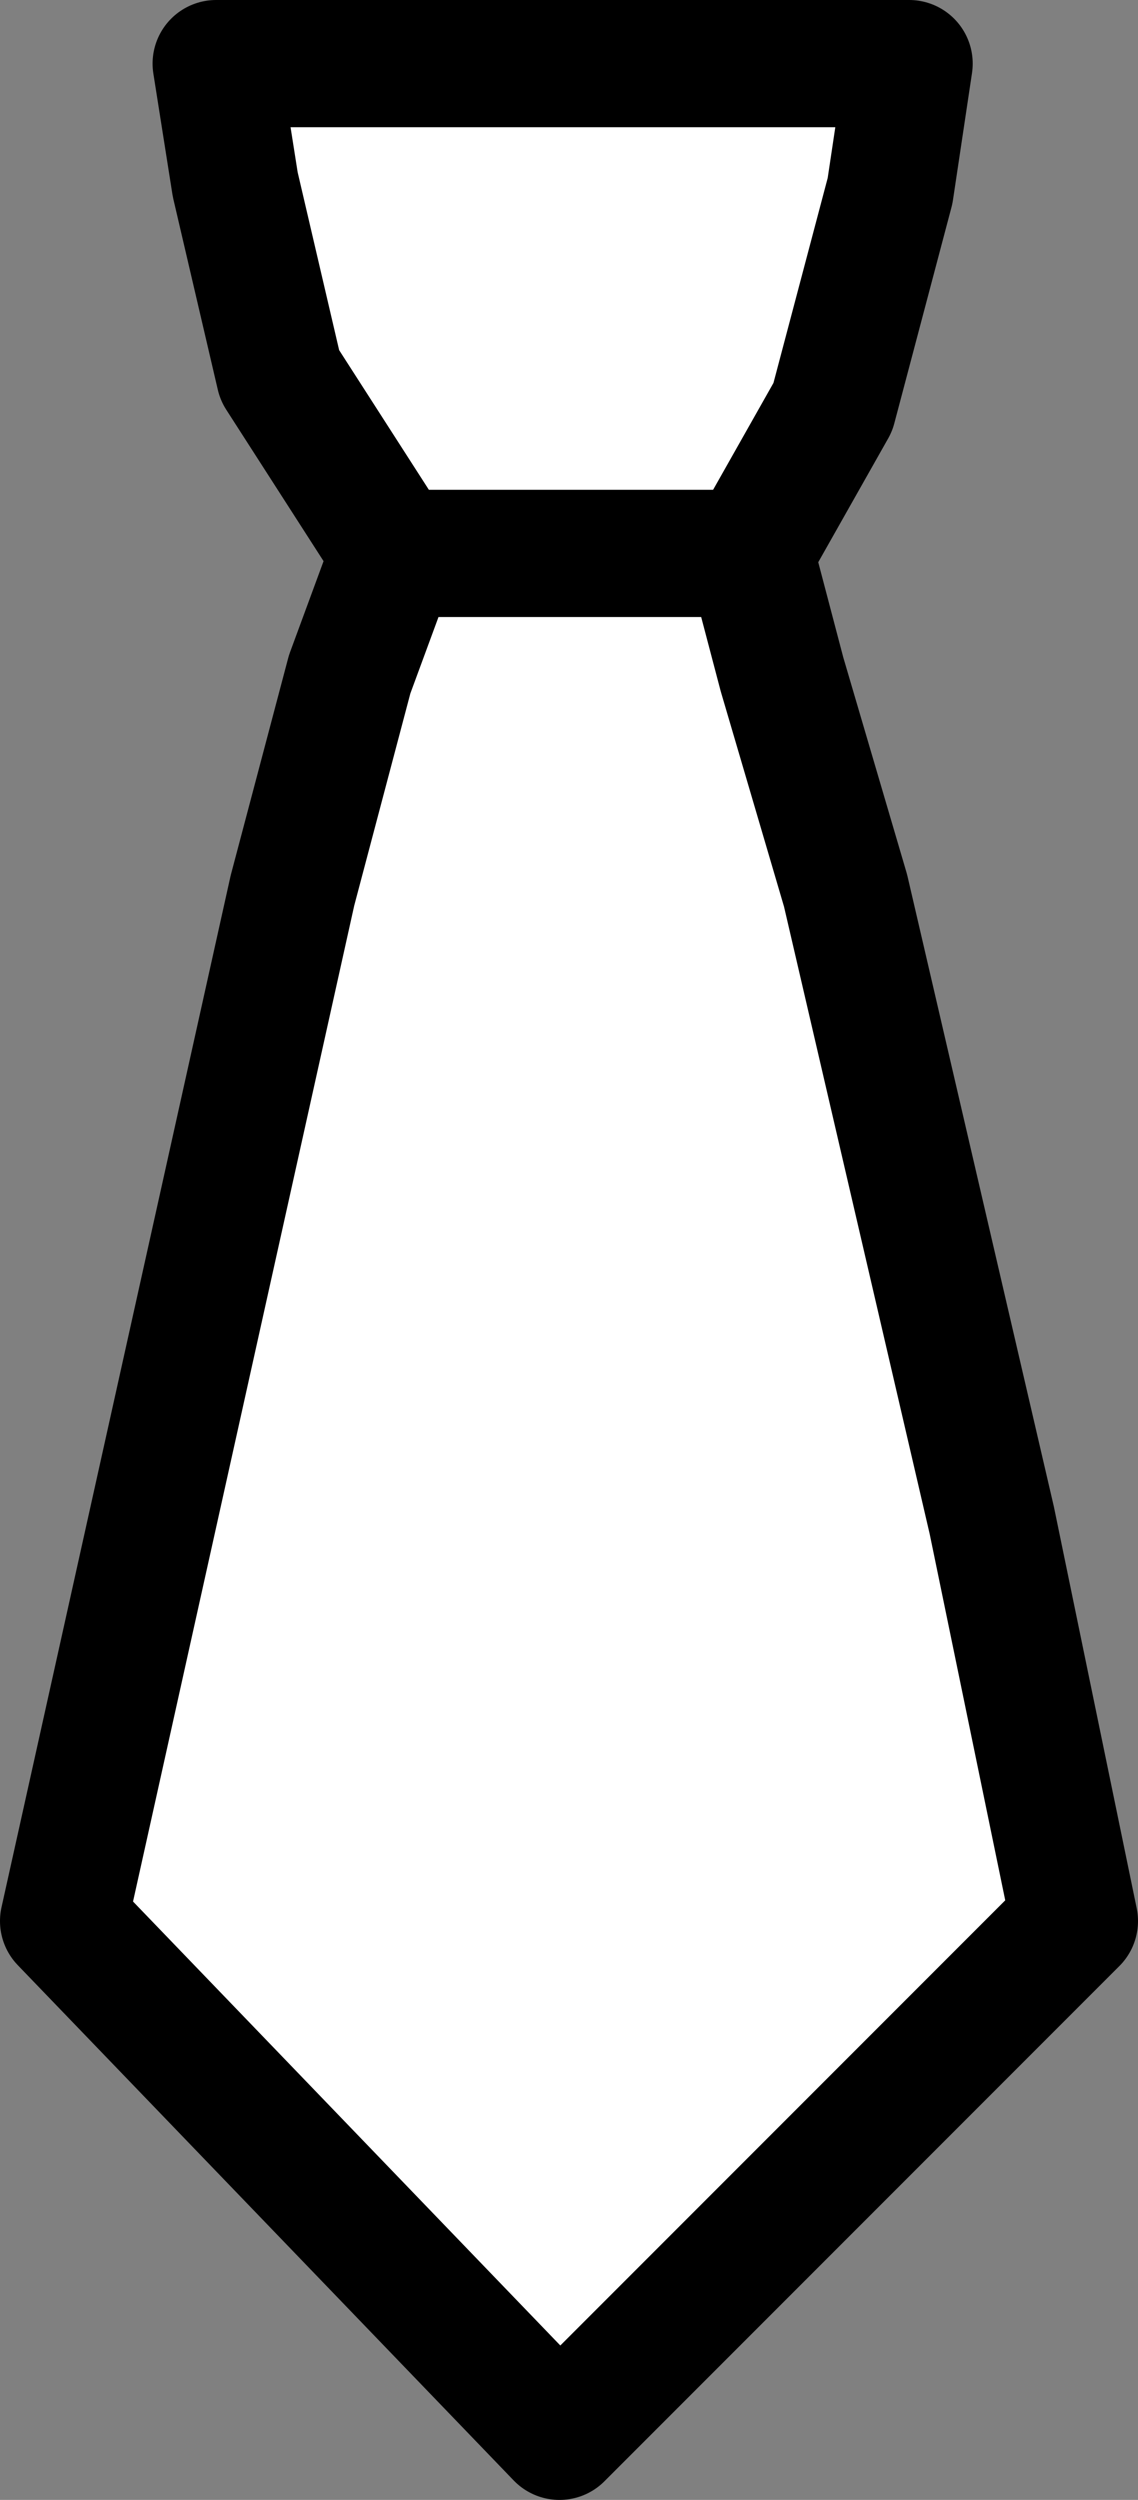 <?xml version="1.0" encoding="UTF-8" standalone="no"?>
<svg xmlns:xlink="http://www.w3.org/1999/xlink" height="19.65px" width="8.95px" xmlns="http://www.w3.org/2000/svg">
  <rect width="100%" height="100%" fill="#808080" stroke="none"/>
  <g transform="matrix(1.0, 0.0, 0.0, 1.0, 0.5, 0.5)">
    <path d="M5.65 4.8 L6.15 6.5 7.3 11.45 7.95 14.6 3.9 18.65 0.0 14.6 0.7 11.45 1.8 6.5 2.25 4.8 2.6 3.85 1.7 2.45 1.35 0.95 1.2 0.0 6.65 0.0 6.5 1.0 6.05 2.7 5.4 3.85 5.65 4.8 M5.4 3.85 L2.6 3.85 5.4 3.85" fill="#ffffff" fill-rule="evenodd" stroke="none"/>
    <path d="M5.65 4.8 L6.15 6.5 7.3 11.45 7.95 14.6 3.9 18.65 0.0 14.6 0.7 11.45 1.8 6.5 2.25 4.8 2.6 3.85 1.7 2.45 1.35 0.95 1.2 0.0 6.65 0.0 6.5 1.0 6.05 2.7 5.4 3.85 5.65 4.8 M2.6 3.85 L5.4 3.85" fill="none" stroke="#000000" stroke-linecap="round" stroke-linejoin="round" stroke-width="1.0"/>
  </g>
</svg>
